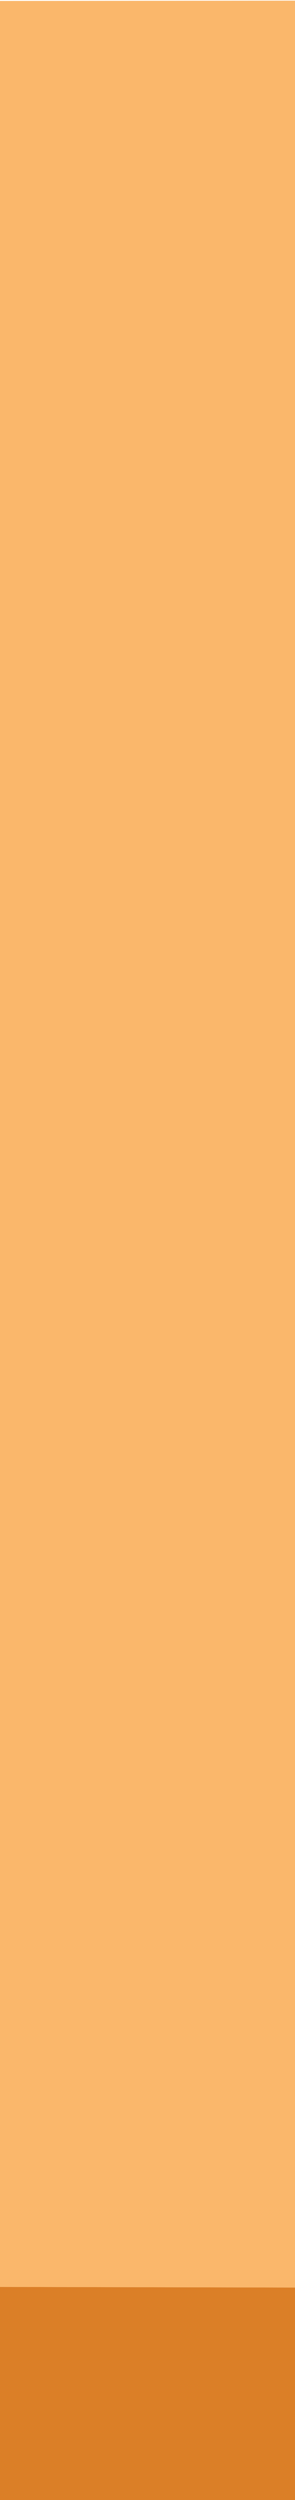 <?xml version="1.0" encoding="UTF-8" standalone="no"?>
<svg
   width="22.251"
   height="188.158"
   viewBox="0 0 22.251 188.158"
   fill="none"
   version="1.1"
   id="svg6764"
   sodipodi:docname="fondo-naranja-1-c.svg"
   inkscape:version="1.1.2 (0a00cf5339, 2022-02-04)"
   xmlns:inkscape="http://www.inkscape.org/namespaces/inkscape"
   xmlns:sodipodi="http://sodipodi.sourceforge.net/DTD/sodipodi-0.dtd"
   xmlns="http://www.w3.org/2000/svg"
   xmlns:svg="http://www.w3.org/2000/svg">
  <sodipodi:namedview
     id="namedview6766"
     pagecolor="#ffffff"
     bordercolor="#000000"
     borderopacity="0.25"
     inkscape:pageshadow="2"
     inkscape:pageopacity="0.0"
     inkscape:pagecheckerboard="0"
     showgrid="false"
     showguides="true"
     inkscape:guide-bbox="true"
     inkscape:zoom="2.2935283"
     inkscape:cx="13.080284"
     inkscape:cy="34.226742"
     inkscape:window-width="1920"
     inkscape:window-height="1016"
     inkscape:window-x="0"
     inkscape:window-y="27"
     inkscape:window-maximized="1"
     inkscape:current-layer="g8">
    <sodipodi:guide
       position="100.968,103.829"
       orientation="1,0"
       id="guide8485" />
    <sodipodi:guide
       position="82.579,15.912"
       orientation="0,-1"
       id="guide8968" />
    <sodipodi:guide
       position="104.156,-0.002"
       orientation="0,-1"
       id="guide8970" />
  </sodipodi:namedview>
  <g
     clip-path="url(#clip0_404_117549)"
     id="g8"
     transform="translate(-1.863,-128.419)">
    <path
       d="m -15.771,128.509 78.602,-0.078 V 300.665 L -14.499,300.504 Z"
       fill="#9b82bb"
       id="path2"
       sodipodi:nodetypes="ccccc"
       style="fill:#fab76b;fill-opacity:1" />
    <path
       d="m 62.831,300.665 -77.33,-0.161 -23.641,16.075 77.882,3e-5 z"
       fill="#512e8d"
       id="path4"
       style="fill:#db7f27;fill-opacity:1;stroke-width:0.992"
       sodipodi:nodetypes="ccccc" />
    <path
       d="M -15.771,128.509 -38.137,154.005 -38.141,316.579 -14.499,300.504 Z"
       fill="#6a4c9e"
       id="path6"
       sodipodi:nodetypes="ccccc"
       style="fill:#f69227;fill-opacity:1" />
  </g>
  <mask
     id="mask0_404_117549"
     maskUnits="userSpaceOnUse"
     x="536"
     y="92"
     width="28"
     height="33">
    <path
       d="m 544.533,93.694 10e-4,-5e-4 c 3.565,-1.231 5.882,-1.279 7.557,-0.637 1.671,0.641 2.786,2.002 3.879,3.805 1.06,1.811 3.051,6.641 4.706,11.155 0.826,2.253 1.562,4.414 2.053,6.064 0.245,0.827 0.427,1.517 0.527,2.023 0.051,0.254 0.079,0.451 0.086,0.59 0.003,0.058 0.002,0.099 0,0.125 -0.119,0.134 -0.378,0.346 -0.791,0.627 -0.442,0.301 -1.022,0.656 -1.703,1.045 -1.363,0.777 -3.115,1.682 -4.942,2.548 -1.827,0.865 -3.724,1.689 -5.376,2.307 -1.516,0.566 -2.788,0.944 -3.609,1.04 -0.065,-0.124 -0.158,-0.297 -0.273,-0.513 -0.249,-0.467 -0.604,-1.136 -1.034,-1.946 -0.858,-1.62 -2.009,-3.802 -3.181,-6.052 -1.173,-2.25 -2.366,-4.567 -3.307,-6.456 -0.471,-0.945 -0.878,-1.781 -1.188,-2.447 -0.312,-0.673 -0.516,-1.152 -0.592,-1.397 -0.698,-2.346 -0.625,-4.717 0.462,-6.788 1.087,-2.071 3.214,-3.894 6.725,-5.093 z m 18.805,23.154 c 0,0 0,-0.001 0.001,-0.003 -0.001,0.002 -0.001,0.003 -0.001,0.003 z"
       fill="#ffffff"
       stroke="#ffffff"
       stroke-width="0.75"
       id="path896" />
  </mask>
  <mask
     id="path-451-inside-1_404_117549"
     fill="#ffffff">
    <path
       d="m 531.002,213.242 c -0.9,0.888 -0.45,1.777 0.45,2.221 z"
       id="path970" />
  </mask>
  <mask
     id="path-459-inside-2_404_117549"
     fill="#ffffff">
    <path
       d="m 503.102,213.687 c -0.9,0.888 -0.45,1.776 0.45,2.22 z"
       id="path993" />
  </mask>
  <mask
     id="mask2_404_117549"
     maskUnits="userSpaceOnUse"
     x="480"
     y="134"
     width="85"
     height="72">
    <path
       d="m 483.986,153.431 v 0 c 0.956,-7.129 3.987,-11.888 6.771,-14.865 1.393,-1.489 2.725,-2.533 3.707,-3.204 0.49,-0.335 0.893,-0.576 1.171,-0.733 0.122,-0.069 0.22,-0.121 0.291,-0.158 0.099,0.034 0.246,0.084 0.438,0.148 0.386,0.129 0.955,0.313 1.691,0.535 1.473,0.445 3.613,1.044 6.288,1.662 5.349,1.236 12.844,2.551 21.423,2.863 h 0.001 c 8.571,0.289 15.162,-0.212 19.613,-0.786 2.226,-0.287 3.917,-0.592 5.054,-0.827 0.568,-0.117 0.998,-0.216 1.287,-0.286 0.144,-0.036 0.253,-0.064 0.327,-0.083 0.009,-0.002 0.017,-0.004 0.025,-0.007 0.046,0.011 0.115,0.028 0.203,0.053 0.19,0.055 0.472,0.152 0.826,0.315 0.707,0.325 1.703,0.917 2.823,1.979 2.238,2.122 4.987,6.138 6.886,13.702 v 0.001 c 1.917,7.543 1.386,19.438 0.362,29.495 -0.511,5.019 -1.143,9.563 -1.647,12.852 -0.252,1.645 -0.472,2.975 -0.629,3.894 -0.079,0.46 -0.142,0.817 -0.185,1.058 -0.008,0.049 -0.016,0.093 -0.023,0.132 -0.065,0.016 -0.144,0.035 -0.237,0.057 -0.317,0.076 -0.8,0.185 -1.458,0.32 -1.317,0.27 -3.336,0.642 -6.139,1.049 -5.606,0.813 -14.345,1.767 -26.866,2.322 -12.502,0.531 -23.974,-0.62 -32.322,-1.905 -4.173,-0.643 -7.564,-1.318 -9.911,-1.833 -1.173,-0.258 -2.085,-0.475 -2.703,-0.627 -0.265,-0.066 -0.476,-0.119 -0.631,-0.159 l 10e-4,-0.004 c 0.022,-0.209 0.055,-0.513 0.095,-0.891 0.081,-0.754 0.19,-1.803 0.308,-2.978 0.237,-2.348 0.507,-5.207 0.643,-7.234 v -0.001 c 0.06,-0.903 0.121,-2.445 0.202,-4.454 0.285,-7.142 0.807,-20.184 2.315,-31.402 z"
       fill="#ffffff"
       stroke="#ffffff"
       stroke-width="0.75"
       id="path1014" />
  </mask>
  <mask
     id="mask3_404_117549"
     maskUnits="userSpaceOnUse"
     x="492"
     y="86"
     width="67"
     height="54">
    <path
       d="m 520.725,101.075 v 0 c 1.343,0.38 3.293,0.552 5.459,0.593 2.174,0.042 4.596,-0.049 6.898,-0.208 2.303,-0.159 4.491,-0.386 6.198,-0.618 0.854,-0.117 1.591,-0.235 2.163,-0.346 0.556,-0.109 1.001,-0.22 1.236,-0.333 v 0.001 l 0.009,-0.005 c 0.315,-0.16 0.52,-0.513 0.666,-0.867 0.156,-0.376 0.283,-0.854 0.39,-1.383 0.213,-1.062 0.354,-2.395 0.447,-3.69 0.093,-1.298 0.14,-2.572 0.163,-3.519 0.011,-0.426 0.016,-0.787 0.02,-1.056 0.16,0.055 0.354,0.123 0.575,0.202 0.644,0.231 1.508,0.557 2.393,0.938 0.887,0.383 1.784,0.817 2.499,1.262 0.358,0.223 0.662,0.443 0.893,0.656 0.236,0.216 0.374,0.404 0.435,0.556 0.066,0.168 0.12,0.378 0.183,0.685 0.035,0.169 0.07,0.356 0.111,0.575 0.035,0.183 0.074,0.389 0.12,0.623 0.198,1.014 0.515,2.489 1.148,4.741 0.629,2.259 1.762,3.466 2.82,4.594 0.35,0.373 0.693,0.738 1.006,1.13 0.636,0.795 1.2,1.738 1.564,3.144 0.367,1.414 0.536,3.311 0.357,6.017 v 0 0.008 c -0.008,0.173 -0.105,0.545 -0.329,1.056 -0.218,0.498 -0.54,1.092 -0.965,1.699 -0.852,1.218 -2.093,2.456 -3.689,3.086 l -0.218,0.086 -0.018,0.233 c -0.247,3.17 -0.641,7.118 -0.972,10.276 -0.166,1.579 -0.317,2.959 -0.426,3.944 -0.054,0.493 -0.098,0.887 -0.129,1.158 l -0.024,0.212 c -0.019,0.009 -0.039,0.018 -0.062,0.027 -0.169,0.074 -0.435,0.18 -0.811,0.306 -0.751,0.253 -1.943,0.588 -3.681,0.901 -3.478,0.627 -9.143,1.17 -17.851,0.816 -8.688,-0.354 -16.974,-1.44 -23.091,-2.438 -3.057,-0.498 -5.571,-0.975 -7.32,-1.327 -0.875,-0.176 -1.558,-0.32 -2.022,-0.421 -0.194,-0.042 -0.349,-0.076 -0.465,-0.102 -0.007,-0.044 -0.016,-0.095 -0.025,-0.151 -0.044,-0.261 -0.107,-0.644 -0.187,-1.134 -0.159,-0.979 -0.382,-2.383 -0.64,-4.082 -0.515,-3.399 -1.165,-7.976 -1.707,-12.694 -0.543,-4.72 -0.976,-9.572 -1.058,-13.522 -0.041,-1.976 0.007,-3.716 0.169,-5.097 0.081,-0.69 0.191,-1.283 0.329,-1.766 0.14,-0.487 0.303,-0.84 0.479,-1.071 1.691,-2.182 4.751,-3.884 7.8,-5.15 2.691,-1.118 5.321,-1.877 6.892,-2.33 0.091,-0.026 0.179,-0.052 0.263,-0.076 0.044,0.078 0.097,0.172 0.159,0.281 0.197,0.346 0.484,0.842 0.844,1.441 0.72,1.198 1.735,2.812 2.912,4.474 1.176,1.66 2.52,3.375 3.898,4.771 1.369,1.386 2.812,2.5 4.192,2.894 z"
       fill="#ffffff"
       stroke="#ffffff"
       stroke-width="0.75"
       id="path1091" />
  </mask>
  <mask
     id="path-624-inside-9_404_117549"
     fill="#ffffff">
    <path
       d="m 536.851,107.552 c -0.3,0 -0.45,0 -0.45,0 0,0 -4.05,-2.22 -8.1,-4.441 -5.4,-3.256 -9,-5.624 -10.8,-7.104 -2.25,-2.22 -4.05,-3.997 -5.4,-5.773 -1.35,-2.22 -1.8,-3.108 -1.8,-4.441 0,-0.296 0,-0.445 0,-0.445 l 0.9,-0.443 c 0.3,0 0.45,0 0.45,0 0,0.296 0,0.592 0,0.888 0.45,1.332 1.35,3.997 6.75,8.882 4.05,3.553 16.2,10.214 18,11.102 0.9,-0.888 2.7,-3.109 4.05,-5.773 1.2,-2.072 1.95,-3.997 2.25,-5.773 0.3,-2.368 -0.15,-4.44 -1.35,-6.217 0,-0.296 0,-0.445 0,-0.445 0.45,0 1.35,0.445 1.35,0.445 0,0 0.15,0 0.45,0 0.9,2.22 1.35,3.996 0.9,6.217 -0.3,2.072 -1.05,4.293 -2.25,6.661 -1.8,3.553 -4.5,6.218 -4.5,6.218 z"
       id="path1370" />
  </mask>
  <mask
     id="path-626-inside-10_404_117549"
     fill="#ffffff">
    <path
       fill-rule="evenodd"
       clip-rule="evenodd"
       d="m 511.651,84.46 c 0,0 0,0.148 0,0.445 0.3,0.296 0.45,0.592 0.45,0.888 0.45,1.332 0.9,3.997 6.75,8.882 3.6,3.108 15.3,9.77 17.55,11.101 0.9,-1.332 2.7,-3.108 4.05,-5.773 0.9,-2.072 1.5,-3.997 1.8,-5.773 0.3,-2.369 -0.15,-4.292 -1.35,-5.772 0,-0.296 0,-0.593 0,-0.889 0.3,0 0.45,0 0.45,0 0.3,0 0.45,0 0.45,0 h 0.9 c 0.3,0 0.45,0.148 0.45,0.445 1.35,2.22 1.35,3.996 0.9,6.217 0,2.072 -0.6,4.293 -1.8,6.661 -2.25,3.553 -4.5,6.217 -4.95,6.661 h -0.45 c 0,0.296 0,0.445 0,0.445 -0.3,0 -0.45,0 -0.45,0 l -0.45,-0.445 c 0,0 -3.6,-1.776 -7.65,-4.44 -5.4,-2.961 -9,-5.329 -10.8,-7.105 -2.25,-1.776 -4.05,-3.997 -5.4,-5.773 -1.35,-2.22 -2.25,-3.109 -2.25,-4.441 0,-0.296 0.15,-0.445 0.45,-0.445 l 0.9,-0.888 c 0,0 0.15,0 0.45,0 z m -1.35,1.333 c 0,1.332 0.9,2.22 2.25,3.996 1.35,1.776 3.15,3.997 4.95,5.773 1.8,1.776 5.55,4.145 11.25,7.106 4.05,2.665 7.65,4.441 7.65,4.441 l 0.45,0.443 v -0.443 c 0,0 2.7,-2.665 4.5,-6.218 1.2,-2.368 1.95,-4.589 2.25,-6.661 0.45,-2.22 0.45,-3.996 -0.9,-6.217 h -1.35 c 1.2,1.776 1.65,3.848 1.35,6.217 -0.3,1.776 -0.9,3.849 -1.8,6.218 -1.8,2.664 -3.6,4.885 -4.5,5.773 -2.25,-1.332 -14.4,-7.994 -18,-11.102 -6.75,-6.217 -6.75,-8.882 -7.2,-10.214 z"
       id="path1377" />
  </mask>
  <mask
     id="mask4_404_117549"
     maskUnits="userSpaceOnUse"
     x="499"
     y="33"
     width="48"
     height="35">
    <path
       d="m 510.121,49.422 -0.343,-0.151 -0.001,10e-5 v 5e-4 l -10e-4,0.002 -0.004,0.009 -0.014,0.034 -0.058,0.131 c -0.05,0.114 -0.124,0.281 -0.215,0.488 -0.184,0.415 -0.441,0.997 -0.736,1.659 -0.591,1.326 -1.332,2.978 -1.938,4.286 v 0 l -0.003,0.005 c -0.593,1.329 -1.307,3.366 -1.869,5.059 -0.282,0.849 -0.528,1.615 -0.702,2.17 -0.088,0.277 -0.158,0.501 -0.206,0.656 l -0.048,0.156 -2.517,2.632 c -0.017,-0.055 -0.036,-0.114 -0.055,-0.175 -0.149,-0.472 -0.348,-1.11 -0.55,-1.777 -0.202,-0.667 -0.406,-1.362 -0.565,-1.946 -0.163,-0.598 -0.268,-1.045 -0.287,-1.24 v -0.002 c -0.039,-0.386 0.04,-0.99 0.143,-1.623 0.02,-0.122 0.041,-0.246 0.061,-0.368 0.031,-0.18 0.06,-0.355 0.085,-0.512 0.04,-0.262 0.073,-0.513 0.073,-0.701 V 58.211 58.207 58.203 58.2 58.196 58.192 58.188 58.184 58.18 58.176 58.172 58.168 58.164 58.16 58.156 58.152 58.148 58.144 58.139 58.135 58.131 58.126 58.122 v -0.004 -0.004 -0.004 -0.004 -0.004 -0.005 -0.004 -0.005 -0.005 -0.005 -0.005 -0.005 -0.005 -0.005 -0.005 -0.005 -0.005 -0.005 -0.005 -0.005 -0.005 -0.005 -0.005 -0.005 -0.005 -0.005 -0.005 -0.005 -0.005 -0.005 -0.005 -0.005 -0.005 -0.005 -0.005 -0.005 -0.005 -0.005 -0.005 -0.005 -0.005 -0.005 -0.005 -0.006 -0.005 -0.006 -0.006 -0.006 -0.006 -0.006 -0.006 -0.006 -0.006 -0.006 -0.006 -0.006 -0.006 -0.006 -0.006 -0.006 -0.006 -0.006 -0.006 -0.006 -0.006 -0.006 -0.006 -0.006 -0.006 -0.006 V 57.746 57.74 57.733 57.727 57.721 57.715 57.709 57.703 57.696 57.69 57.684 57.678 57.671 57.665 57.659 57.652 57.646 57.639 57.633 57.627 57.62 57.614 57.607 57.601 57.594 57.588 57.581 57.575 57.568 57.562 57.555 57.549 57.542 57.535 57.529 57.522 57.515 57.509 57.502 57.495 57.489 57.482 57.475 57.468 57.462 57.455 57.448 57.441 57.435 57.428 57.421 57.414 57.407 57.4 57.394 57.387 57.38 57.373 57.366 v -0.007 -0.007 -0.007 -0.007 -0.007 -0.007 -0.007 -0.007 -0.007 -0.007 -0.007 -0.007 -0.007 -0.007 -0.007 -0.007 -0.007 -0.007 -0.007 -0.007 -0.007 -0.007 V 57.205 57.198 57.191 57.184 57.177 57.169 57.162 57.155 57.148 57.141 57.134 57.127 57.12 57.112 57.105 57.098 57.091 57.084 57.077 57.07 57.062 57.055 57.048 57.041 57.034 57.026 57.019 57.012 57.005 56.998 56.991 56.983 56.976 56.969 56.962 56.955 56.947 56.94 56.933 56.926 56.919 56.912 56.904 56.897 56.89 56.883 56.876 56.868 56.861 56.854 56.847 56.84 56.833 56.825 56.818 56.811 56.804 56.797 56.79 56.783 56.775 56.768 56.761 56.754 56.747 56.74 56.733 56.725 56.718 56.711 56.704 56.697 56.69 v -0.007 -0.007 -0.007 -0.007 -0.007 -0.007 -0.007 -0.007 -0.007 -0.007 -0.007 -0.007 -0.007 -0.007 -0.007 -0.007 -0.007 -0.007 -0.007 -0.007 -0.007 -0.007 -0.007 -0.007 -0.007 -0.007 -0.007 -0.007 -0.007 -0.007 -0.007 -0.007 -0.007 -0.007 -0.007 -0.007 -0.007 -0.007 -0.007 -0.007 -0.007 -0.007 -0.007 -0.007 -0.007 -0.007 -0.007 -0.007 -0.007 -0.007 -0.007 -0.006 -0.007 -0.007 -0.006 -0.006 -0.006 -0.006 -0.006 -0.006 -0.006 -0.006 -0.006 -0.006 -0.006 -0.006 -0.006 -0.006 -0.006 -0.006 -0.006 -0.006 -0.006 -0.006 -0.006 -0.006 -0.006 -0.006 -0.006 -0.006 -0.006 -0.006 -0.006 -0.006 -0.006 -0.006 -0.006 -0.006 -0.006 -0.006 -0.006 -0.006 -0.006 -0.006 -0.006 -0.006 -0.006 -0.006 -0.006 -0.006 -0.006 -0.006 -0.006 -0.006 -0.006 -0.006 -0.006 -0.006 -0.005 -0.005 -0.005 -0.005 -0.005 -0.005 -0.005 -0.005 -0.005 -0.005 -0.005 -0.005 -0.005 -0.005 -0.005 -0.005 -0.005 -0.005 -0.005 -0.005 -0.005 -0.005 -0.005 -0.005 -0.005 -0.005 -0.005 -0.005 -0.005 -0.005 -0.005 -0.005 -0.005 -0.005 -0.005 -0.005 -0.005 -0.005 -0.004 -0.005 -0.004 -0.004 -0.004 -0.004 -0.004 -0.004 -0.004 -0.004 -0.004 -0.004 -0.004 -0.004 -0.004 -0.004 -0.004 -0.004 -0.004 -0.004 -0.004 -0.004 -0.004 -0.004 -0.004 -0.004 -0.004 -0.004 -0.004 -0.004 -0.004 -0.004 -0.004 -0.004 -0.003 -0.004 -0.003 -0.003 -0.003 -0.003 -0.003 -0.003 -0.003 -0.003 -10e-4 l 4.428,-6.074 0.023,-0.032 0.016,-0.036 v -1e-4 l 10e-4,-4e-4 v -0.002 l 0.003,-0.007 0.013,-0.028 0.049,-0.108 c 0.043,-0.095 0.106,-0.232 0.187,-0.405 0.161,-0.345 0.392,-0.83 0.669,-1.384 0.554,-1.112 1.289,-2.495 2.019,-3.609 h 10e-4 l 0.002,-0.004 c 0.677,-1.064 2.218,-2.371 3.82,-3.497 1.598,-1.123 3.173,-2.009 3.866,-2.258 0.403,-0.145 1.151,-0.403 2.057,-0.716 2.375,-0.82 5.839,-2.016 7.053,-2.534 v 1e-4 l 0.008,-0.004 c 1.613,-0.732 6.212,-1.953 10.434,-1.084 0.993,0.204 2.089,0.843 3.203,1.764 1.109,0.917 2.205,2.089 3.196,3.317 0.99,1.227 1.869,2.502 2.544,3.62 0.68,1.126 1.137,2.066 1.303,2.629 v 0 l 0.002,0.006 c 0.366,1.169 0.432,2.323 0.405,3.19 -0.005,0.154 -0.013,0.299 -0.022,0.433 -0.087,-0.127 -0.184,-0.265 -0.288,-0.411 -0.529,-0.741 -1.273,-1.701 -2.124,-2.563 -0.461,-0.479 -1.31,-1.037 -2.392,-1.591 -1.094,-0.559 -2.457,-1.13 -3.97,-1.624 -3.02,-0.986 -6.675,-1.678 -10.008,-1.338 -3.347,0.319 -7.603,2.299 -10.984,4.164 -1.699,0.937 -3.192,1.855 -4.261,2.538 -0.534,0.342 -0.963,0.625 -1.258,0.823 -0.148,0.099 -0.262,0.177 -0.34,0.23 l -0.089,0.061 -0.022,0.016 -0.006,0.004 -0.002,0.001 v 3e-4 c 0,10e-5 -10e-4,10e-5 0.214,0.308 z m 0,0 -0.343,-0.151 0.042,-0.097 0.086,-0.06 z"
       fill="#ffffff"
       stroke="#ffffff"
       stroke-width="0.75"
       id="path1492" />
  </mask>
  <mask
     id="mask5_404_117549"
     maskUnits="userSpaceOnUse"
     x="529"
     y="32"
     width="8"
     height="11">
    <path
       d="m 530.519,38.017 v 10e-5 l 10e-4,-0.01 c 0.098,-0.868 -0.062,-1.821 -0.304,-2.686 -0.195,-0.697 -0.449,-1.354 -0.684,-1.891 0.151,-0.049 0.34,-0.108 0.556,-0.166 0.56,-0.151 1.277,-0.298 1.949,-0.298 0.681,0 1.353,0.184 1.866,0.376 0.254,0.095 0.464,0.19 0.609,0.261 0.039,0.019 0.072,0.036 0.101,0.05 l 0.005,0.014 c 0.035,0.097 0.084,0.236 0.143,0.408 0.119,0.345 0.278,0.819 0.44,1.336 0.328,1.052 0.65,2.229 0.692,2.887 0.041,0.669 -0.147,1.662 -0.361,2.523 -0.105,0.423 -0.213,0.801 -0.295,1.074 -0.007,0.026 -0.015,0.051 -0.022,0.074 -0.138,-0.046 -0.308,-0.1 -0.492,-0.157 -0.472,-0.144 -1.076,-0.309 -1.52,-0.358 l -0.002,-2e-4 c -0.447,-0.046 -1.343,-0.069 -2.109,-0.08 -0.387,-0.006 -0.746,-0.008 -1.009,-0.01 -0.002,0 -0.004,0 -0.006,0 0.028,-0.224 0.066,-0.524 0.11,-0.867 0.096,-0.743 0.22,-1.685 0.332,-2.483 z"
       fill="#ffffff"
       stroke="#ffffff"
       stroke-width="0.75"
       id="path1557" />
  </mask>
  <mask
     id="mask6_404_117549"
     maskUnits="userSpaceOnUse"
     x="483"
     y="90"
     width="28"
     height="33">
    <path
       d="m 501.278,121.666 c -0.04,0.046 -0.069,0.074 -0.088,0.09 -0.171,0.029 -0.511,0.02 -1.03,-0.047 -0.531,-0.068 -1.202,-0.191 -1.971,-0.358 -1.538,-0.333 -3.449,-0.838 -5.388,-1.424 -1.939,-0.587 -3.9,-1.252 -5.539,-1.905 -1.499,-0.597 -2.69,-1.169 -3.356,-1.646 0.036,-0.134 0.086,-0.321 0.149,-0.554 0.138,-0.509 0.335,-1.238 0.575,-2.12 0.48,-1.763 1.131,-4.135 1.814,-6.571 0.683,-2.436 1.398,-4.934 2.007,-6.949 0.304,-1.008 0.581,-1.893 0.814,-2.589 0.236,-0.705 0.418,-1.191 0.533,-1.417 v 0 l 10e-4,-0.003 c 1.092,-2.198 2.759,-3.895 4.972,-4.693 2.213,-0.798 5.027,-0.719 8.45,0.742 l 10e-4,3e-4 c 3.476,1.473 5.212,2.991 5.998,4.583 0.784,1.59 0.663,3.336 0.217,5.382 v 0.001 c -0.441,2.047 -2.283,6.933 -4.164,11.356 -0.937,2.206 -1.879,4.282 -2.651,5.815 -0.387,0.768 -0.728,1.392 -1.002,1.825 -0.138,0.218 -0.252,0.378 -0.342,0.482 z m -0.101,0.101 c -0.003,0.002 -0.004,0.002 -0.003,0.002 0,0 0.001,-0.001 0.003,-0.002 z"
       fill="#ffffff"
       stroke="#ffffff"
       stroke-width="0.75"
       id="path1620" />
  </mask>
  <mask
     id="mask8_404_117549"
     maskUnits="userSpaceOnUse"
     x="669"
     y="184"
     width="84"
     height="79">
    <path
       d="m 733.322,184.11 c 1.215,0.666 22.365,16.077 18.135,71.897 0,0 -38.565,14.699 -81.405,0 0,0 -5.76,-48.182 15.525,-68.698 0,0 35.955,4.395 47.745,-3.199 z"
       fill="#ffffff"
       id="path3370" />
  </mask>
  <mask
     id="mask9_404_117549"
     maskUnits="userSpaceOnUse"
     x="530"
     y="125"
     width="7"
     height="5">
    <path
       d="m 530.641,128.955 c -0.18,-0.045 -0.72,-0.444 -0.54,-0.844 0.135,-0.4 0.945,-2.22 1.845,-2.22 0.9,0 3.96,0.754 5.04,1.598 -1.575,1.732 -2.88,1.954 -6.345,1.466 z"
       fill="#ffffff"
       id="path6645" />
  </mask>
  <mask
     id="mask10_404_117549"
     maskUnits="userSpaceOnUse"
     x="512"
     y="125"
     width="10"
     height="4">
    <path
       d="m 521.644,128.644 c -0.36,-0.533 -2.07,-2.841 -2.07,-2.841 -0.27,-0.178 -5.49,0.088 -7.515,1.865 1.755,1.376 7.515,1.509 9.585,0.976 z"
       fill="#ffffff"
       id="path6660" />
  </mask>
  <mask
     id="mask11_404_117549"
     maskUnits="userSpaceOnUse"
     x="398"
     y="160"
     width="412"
     height="145">
    <path
       d="m 475.535,178.046 c 0.315,4.085 -0.18,7.416 -0.18,19.717 0,1.332 1.17,8.215 -2.7,7.771 0,0 -0.54,3.109 0.36,7.15 0.765,3.553 1.305,8.481 -0.36,11.234 -13.905,22.826 -57.285,37.26 -74.655,57.643 8.505,-0.489 16.695,2.842 24.795,5.462 24.255,7.949 49.995,10.036 75.51,11.768 32.22,2.131 64.47,3.715 96.75,4.752 21.825,0.71 43.695,1.154 65.385,-1.022 35.37,-3.552 70.02,-14.077 101.115,-31.13 9.495,-5.24 19.799,-13.056 19.349,-23.803 12.15,-7.904 22.23,-18.917 28.305,-32.018 -6.435,-0.488 -9.135,-8.171 -10.35,-14.388 -1.98,-10.48 -2.069,-18.163 -4.094,-28.643 l -5.041,-11.769 c -1.215,-0.31 -4.409,1.022 -5.669,1.244 -44.865,8.038 -90.225,13.412 -135.765,16.121 -39.96,2.353 -80.01,-5.907 -120.015,-4.886 -42.39,1.022 -84.105,9.992 -125.505,18.918 1.32,-1.036 2.64,-2.087 3.96,-3.153"
       fill="#ffffff"
       id="path6705" />
  </mask>
  <defs
     id="defs6762">
    <linearGradient
       id="paint0_linear_404_117549"
       x1="664.201"
       y1="60.481"
       x2="664.64"
       y2="56.927"
       gradientUnits="userSpaceOnUse">
      <stop
         stop-color="#F0BBA6"
         id="stop6734" />
      <stop
         offset="1"
         stop-color="#F5ADA9"
         id="stop6736" />
    </linearGradient>
    <linearGradient
       id="paint1_linear_404_117549"
       x1="684.003"
       y1="60.037"
       x2="686.214"
       y2="56.901"
       gradientUnits="userSpaceOnUse">
      <stop
         stop-color="#F0BBA6"
         id="stop6739" />
      <stop
         offset="1"
         stop-color="#F5ADA9"
         id="stop6741" />
    </linearGradient>
    <radialGradient
       id="paint2_radial_404_117549"
       cx="0"
       cy="0"
       r="1"
       gradientUnits="userSpaceOnUse"
       gradientTransform="matrix(6.75,0,0,6.662,579.603,117.32)">
      <stop
         stop-color="#F190BA"
         id="stop6744" />
      <stop
         offset="1"
         stop-color="white"
         id="stop6746" />
    </radialGradient>
    <radialGradient
       id="paint3_radial_404_117549"
       cx="0"
       cy="0"
       r="1"
       gradientUnits="userSpaceOnUse"
       gradientTransform="matrix(4.05,0,0,3.997,598.054,117.321)">
      <stop
         stop-color="#F190BA"
         id="stop6749" />
      <stop
         offset="1"
         stop-color="white"
         id="stop6751" />
    </radialGradient>
    <radialGradient
       id="paint4_radial_404_117549"
       cx="0"
       cy="0"
       r="1"
       gradientUnits="userSpaceOnUse"
       gradientTransform="matrix(4.95,0,0,4.886,598.505,116.877)">
      <stop
         stop-color="#F190BA"
         id="stop6754" />
      <stop
         offset="1"
         stop-color="white"
         id="stop6756" />
    </radialGradient>
    <clipPath
       id="clip0_404_117549">
      <rect
         width="930"
         height="195.395"
         fill="#ffffff"
         transform="translate(0,126.184)"
         id="rect6759"
         x="0"
         y="0" />
    </clipPath>
  </defs>
</svg>
